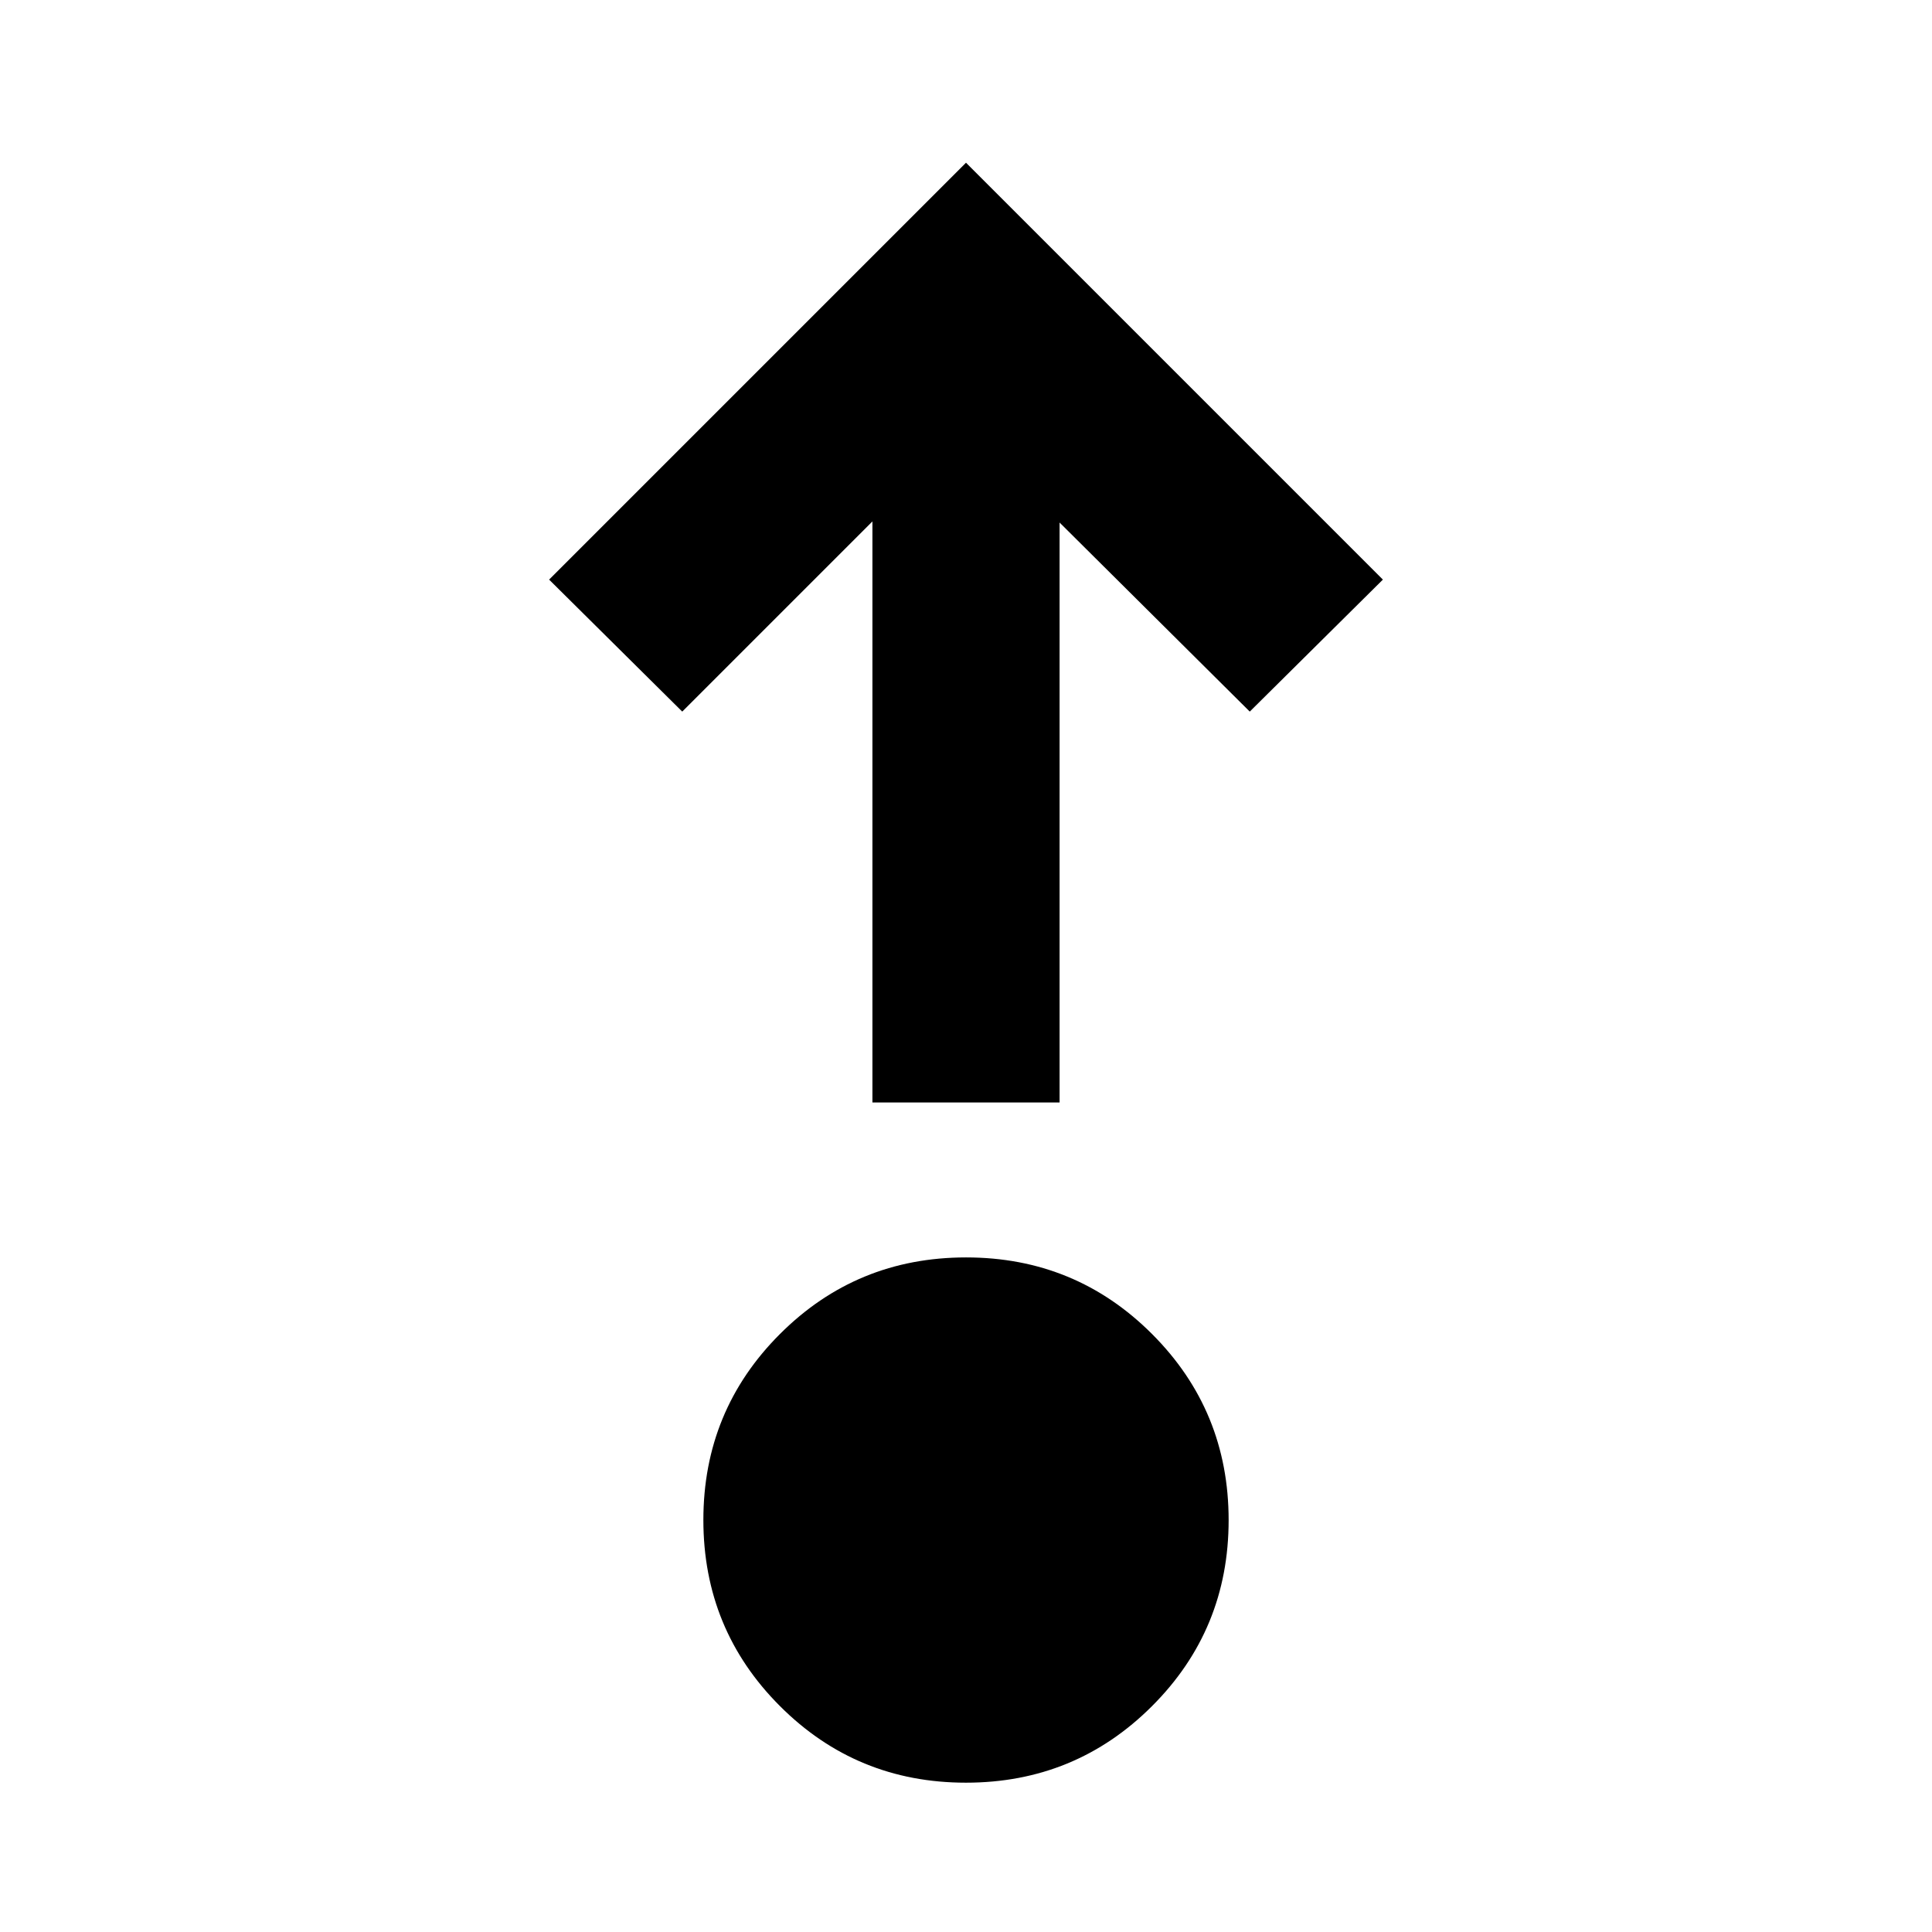 <svg xmlns="http://www.w3.org/2000/svg" height="20" viewBox="0 96 960 960" width="20"><path d="M479.971 981.806q-54.388 0-92.43-38.072-38.042-38.071-38.042-92.458 0-54.388 38.072-92.43 38.071-38.042 92.458-38.042 54.388 0 92.43 38.072 38.042 38.071 38.042 92.458 0 54.388-38.072 92.43-38.071 38.042-92.458 38.042Zm-46.472-338.002V355.089L339 449.588 272.847 384 480 176.847 687.153 384 621 449.588l-94.499-93.934v288.15h-93.002Z"/></svg>